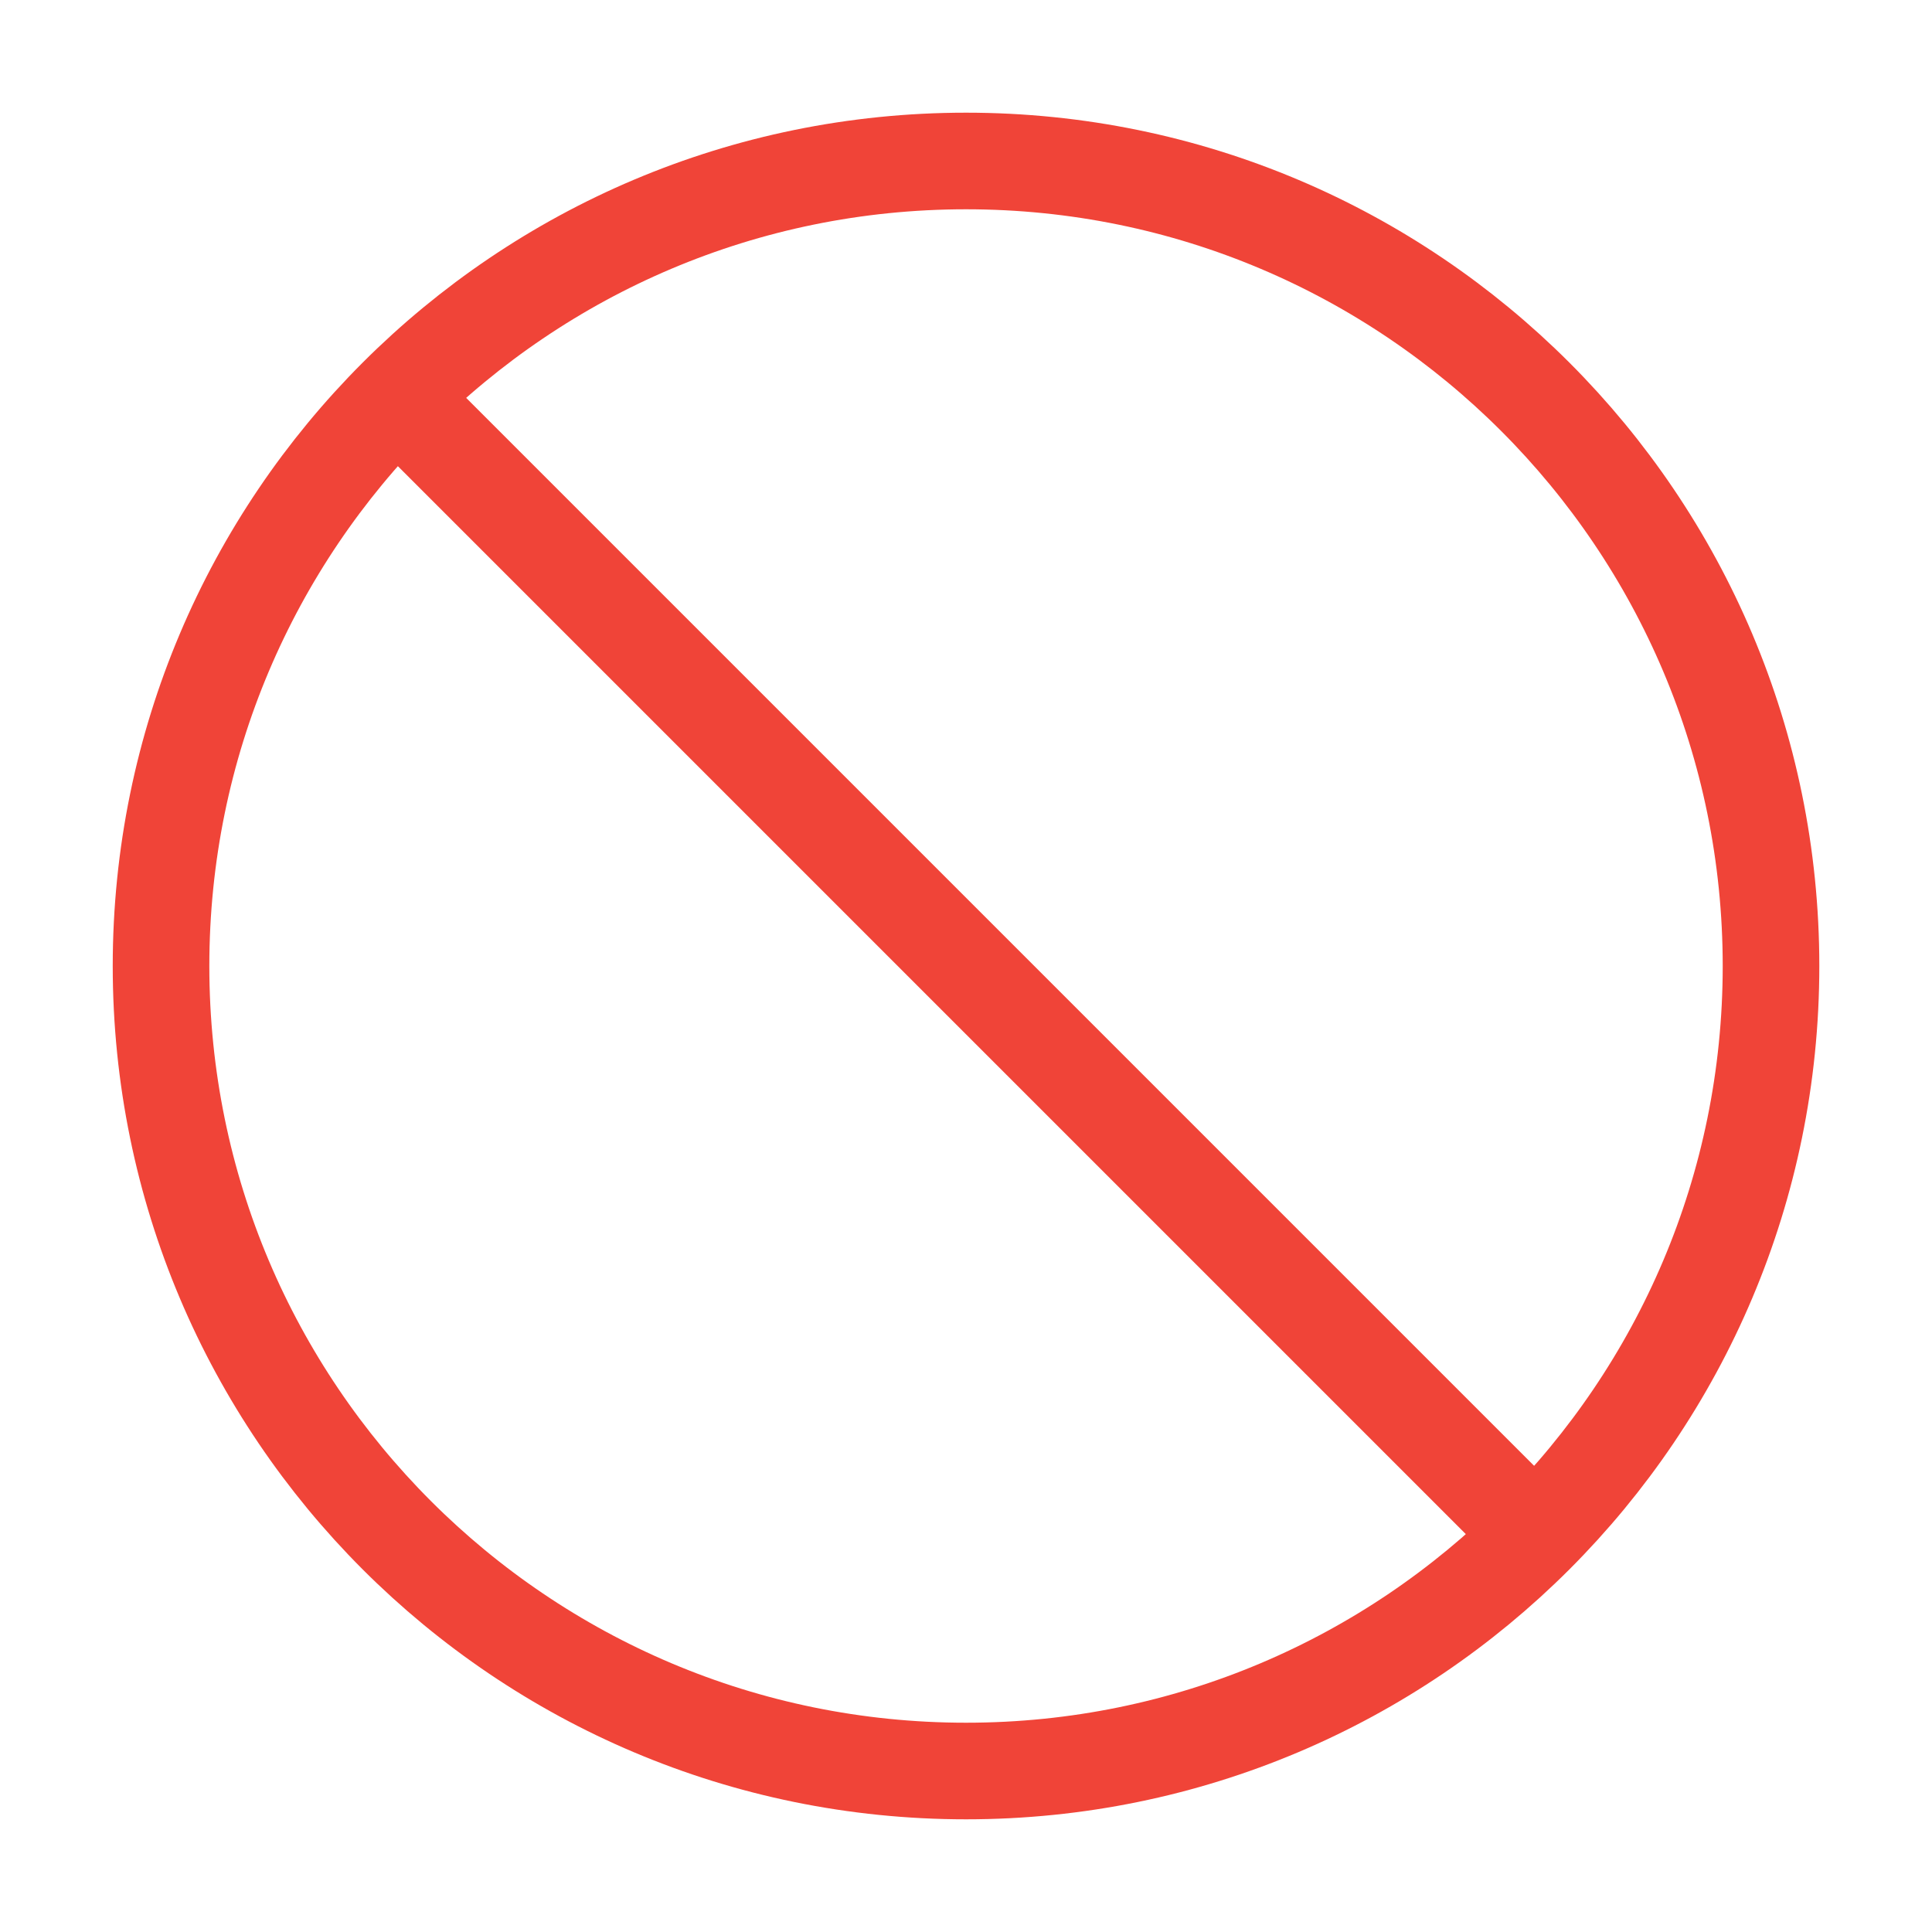<svg width="40" height="40" viewBox="0 0 40 40" fill="none" xmlns="http://www.w3.org/2000/svg">
<path d="M8.217 8.217L31.784 31.784M36.667 20C36.667 29.205 29.205 36.667 20.001 36.667C10.796 36.667 3.334 29.205 3.334 20C3.334 10.795 10.796 3.333 20.001 3.333C29.205 3.333 36.667 10.795 36.667 20Z" stroke="#F04438" stroke-width="2" stroke-linecap="round" stroke-linejoin="round"/>
</svg>
